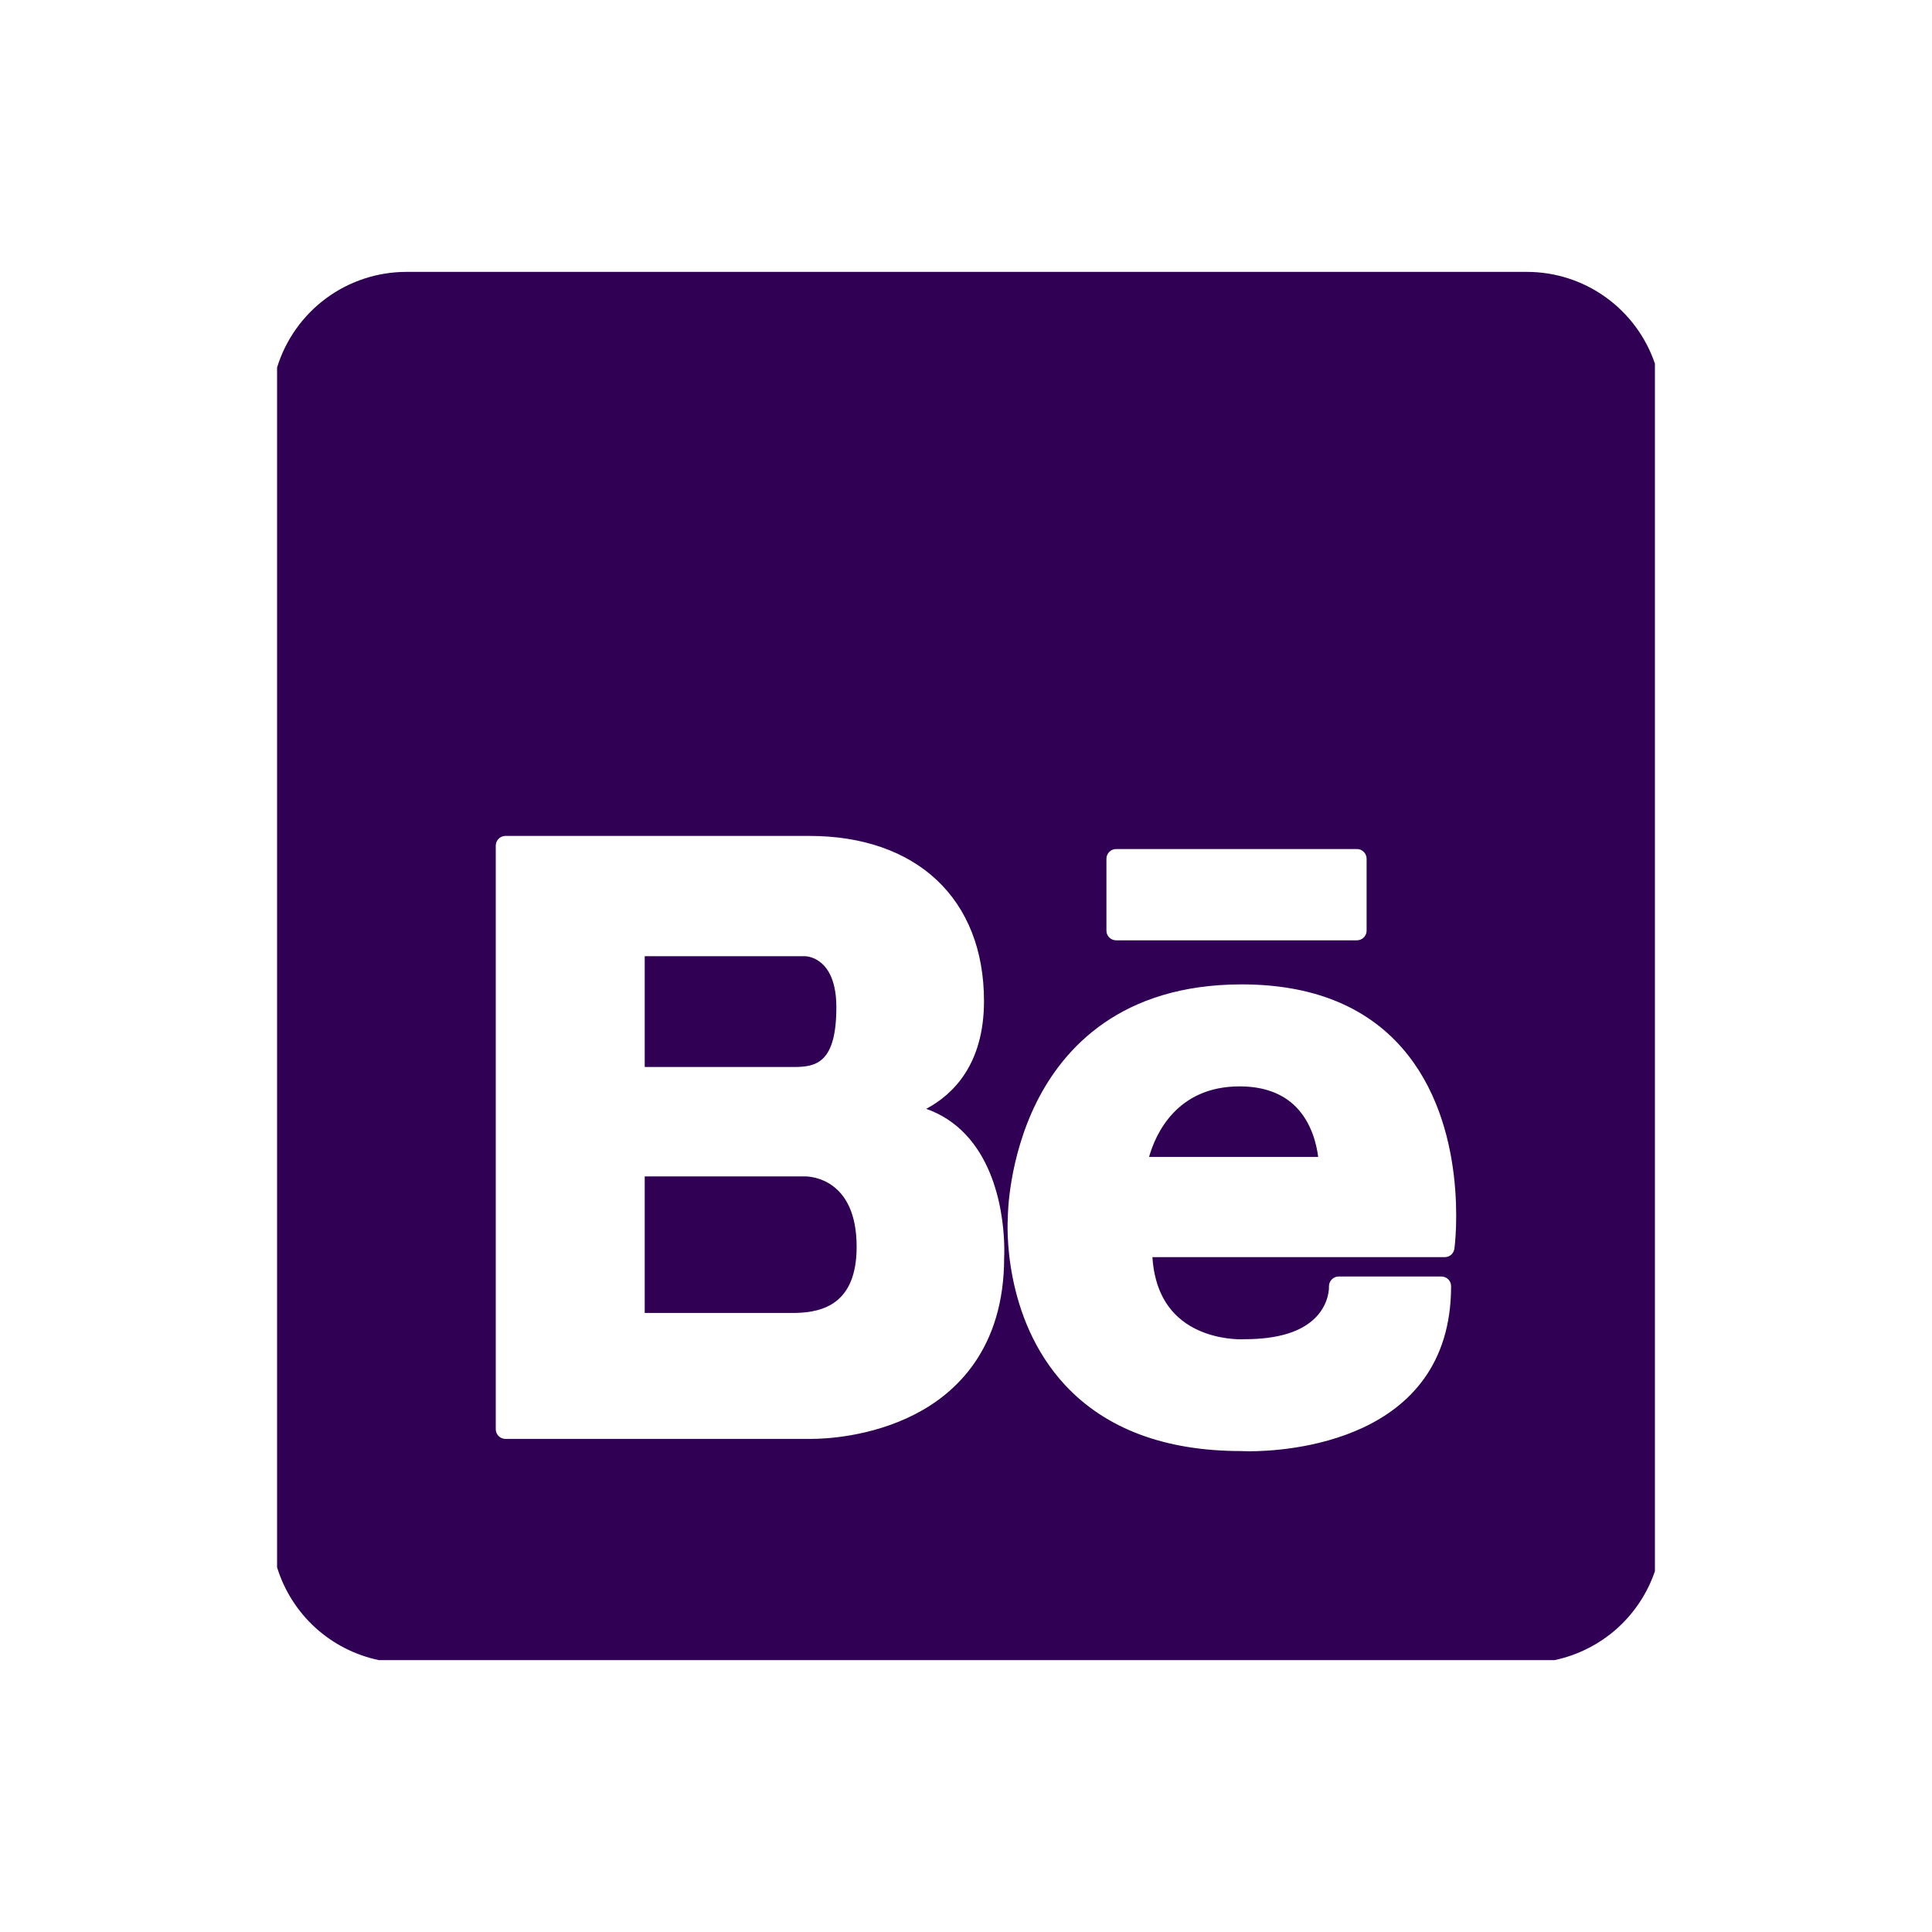 <svg width="48" height="48" viewBox="0 0 48 48" fill="none" xmlns="http://www.w3.org/2000/svg">
<path d="M30.799 26.991C29.225 26.991 28.706 28.188 28.548 28.744H32.75C32.711 28.435 32.587 27.893 32.194 27.497C31.86 27.162 31.392 26.991 30.799 26.991ZM19.998 29.227H16.018V32.619H19.78C20.451 32.602 21.283 32.386 21.283 30.976C21.283 29.276 20.129 29.227 19.998 29.227Z" fill="#300054"/>
<path d="M37.937 6.755H10.097C9.378 6.755 8.678 6.986 8.1 7.413C7.522 7.841 7.096 8.442 6.884 9.129V38.941C7.061 39.515 7.389 40.032 7.833 40.438C8.278 40.843 8.823 41.121 9.411 41.245H38.622C39.194 41.125 39.724 40.858 40.162 40.471C40.599 40.083 40.928 39.589 41.116 39.036V9.034C40.89 8.37 40.462 7.793 39.892 7.384C39.322 6.975 38.638 6.755 37.937 6.755ZM27.489 21.335C27.489 21.202 27.597 21.094 27.73 21.094H33.713C33.844 21.094 33.953 21.202 33.953 21.335V23.121C33.953 23.185 33.928 23.246 33.883 23.291C33.838 23.336 33.777 23.361 33.713 23.362H27.73C27.666 23.362 27.605 23.336 27.559 23.291C27.514 23.246 27.489 23.185 27.489 23.121V21.335ZM24.948 31.242C24.948 33.522 23.741 34.621 22.728 35.139C21.623 35.705 20.478 35.749 20.153 35.749H12.558C12.494 35.749 12.433 35.723 12.388 35.678C12.343 35.633 12.317 35.572 12.317 35.508V21.01C12.317 20.877 12.426 20.768 12.558 20.768H20.104C22.782 20.768 24.447 22.34 24.447 24.871C24.447 26.439 23.683 27.191 23.011 27.549C23.384 27.679 23.721 27.898 23.991 28.187C25.044 29.3 24.953 31.163 24.948 31.242ZM36.134 31.023C36.126 31.081 36.098 31.135 36.054 31.174C36.01 31.212 35.953 31.233 35.895 31.233H28.631C28.683 32.029 28.999 32.604 29.569 32.943C30.073 33.242 30.63 33.275 30.844 33.275C30.889 33.275 30.916 33.273 30.92 33.272C31.754 33.272 32.345 33.088 32.694 32.725C33.029 32.377 33.02 31.983 33.017 31.966C33.017 31.9 33.039 31.836 33.087 31.788C33.109 31.765 33.136 31.746 33.166 31.733C33.196 31.72 33.228 31.714 33.26 31.714H35.81C35.944 31.714 36.052 31.822 36.052 31.955C36.052 35.858 31.885 36.056 31.047 36.056C30.913 36.056 30.836 36.051 30.836 36.051H30.834C28.952 36.051 27.48 35.502 26.47 34.421C24.888 32.725 25.032 30.352 25.039 30.252C25.039 30.209 25.046 28.803 25.757 27.376C26.425 26.045 27.846 24.457 30.851 24.457C32.572 24.457 33.913 24.986 34.828 26.029C36.513 27.949 36.153 30.899 36.134 31.023Z" fill="#300054"/>
<path d="M20.779 25.024C20.779 23.771 20.028 23.757 19.997 23.757H16.018V26.509H19.734C20.286 26.509 20.779 26.396 20.779 25.024Z" fill="#300054"/>
</svg>
